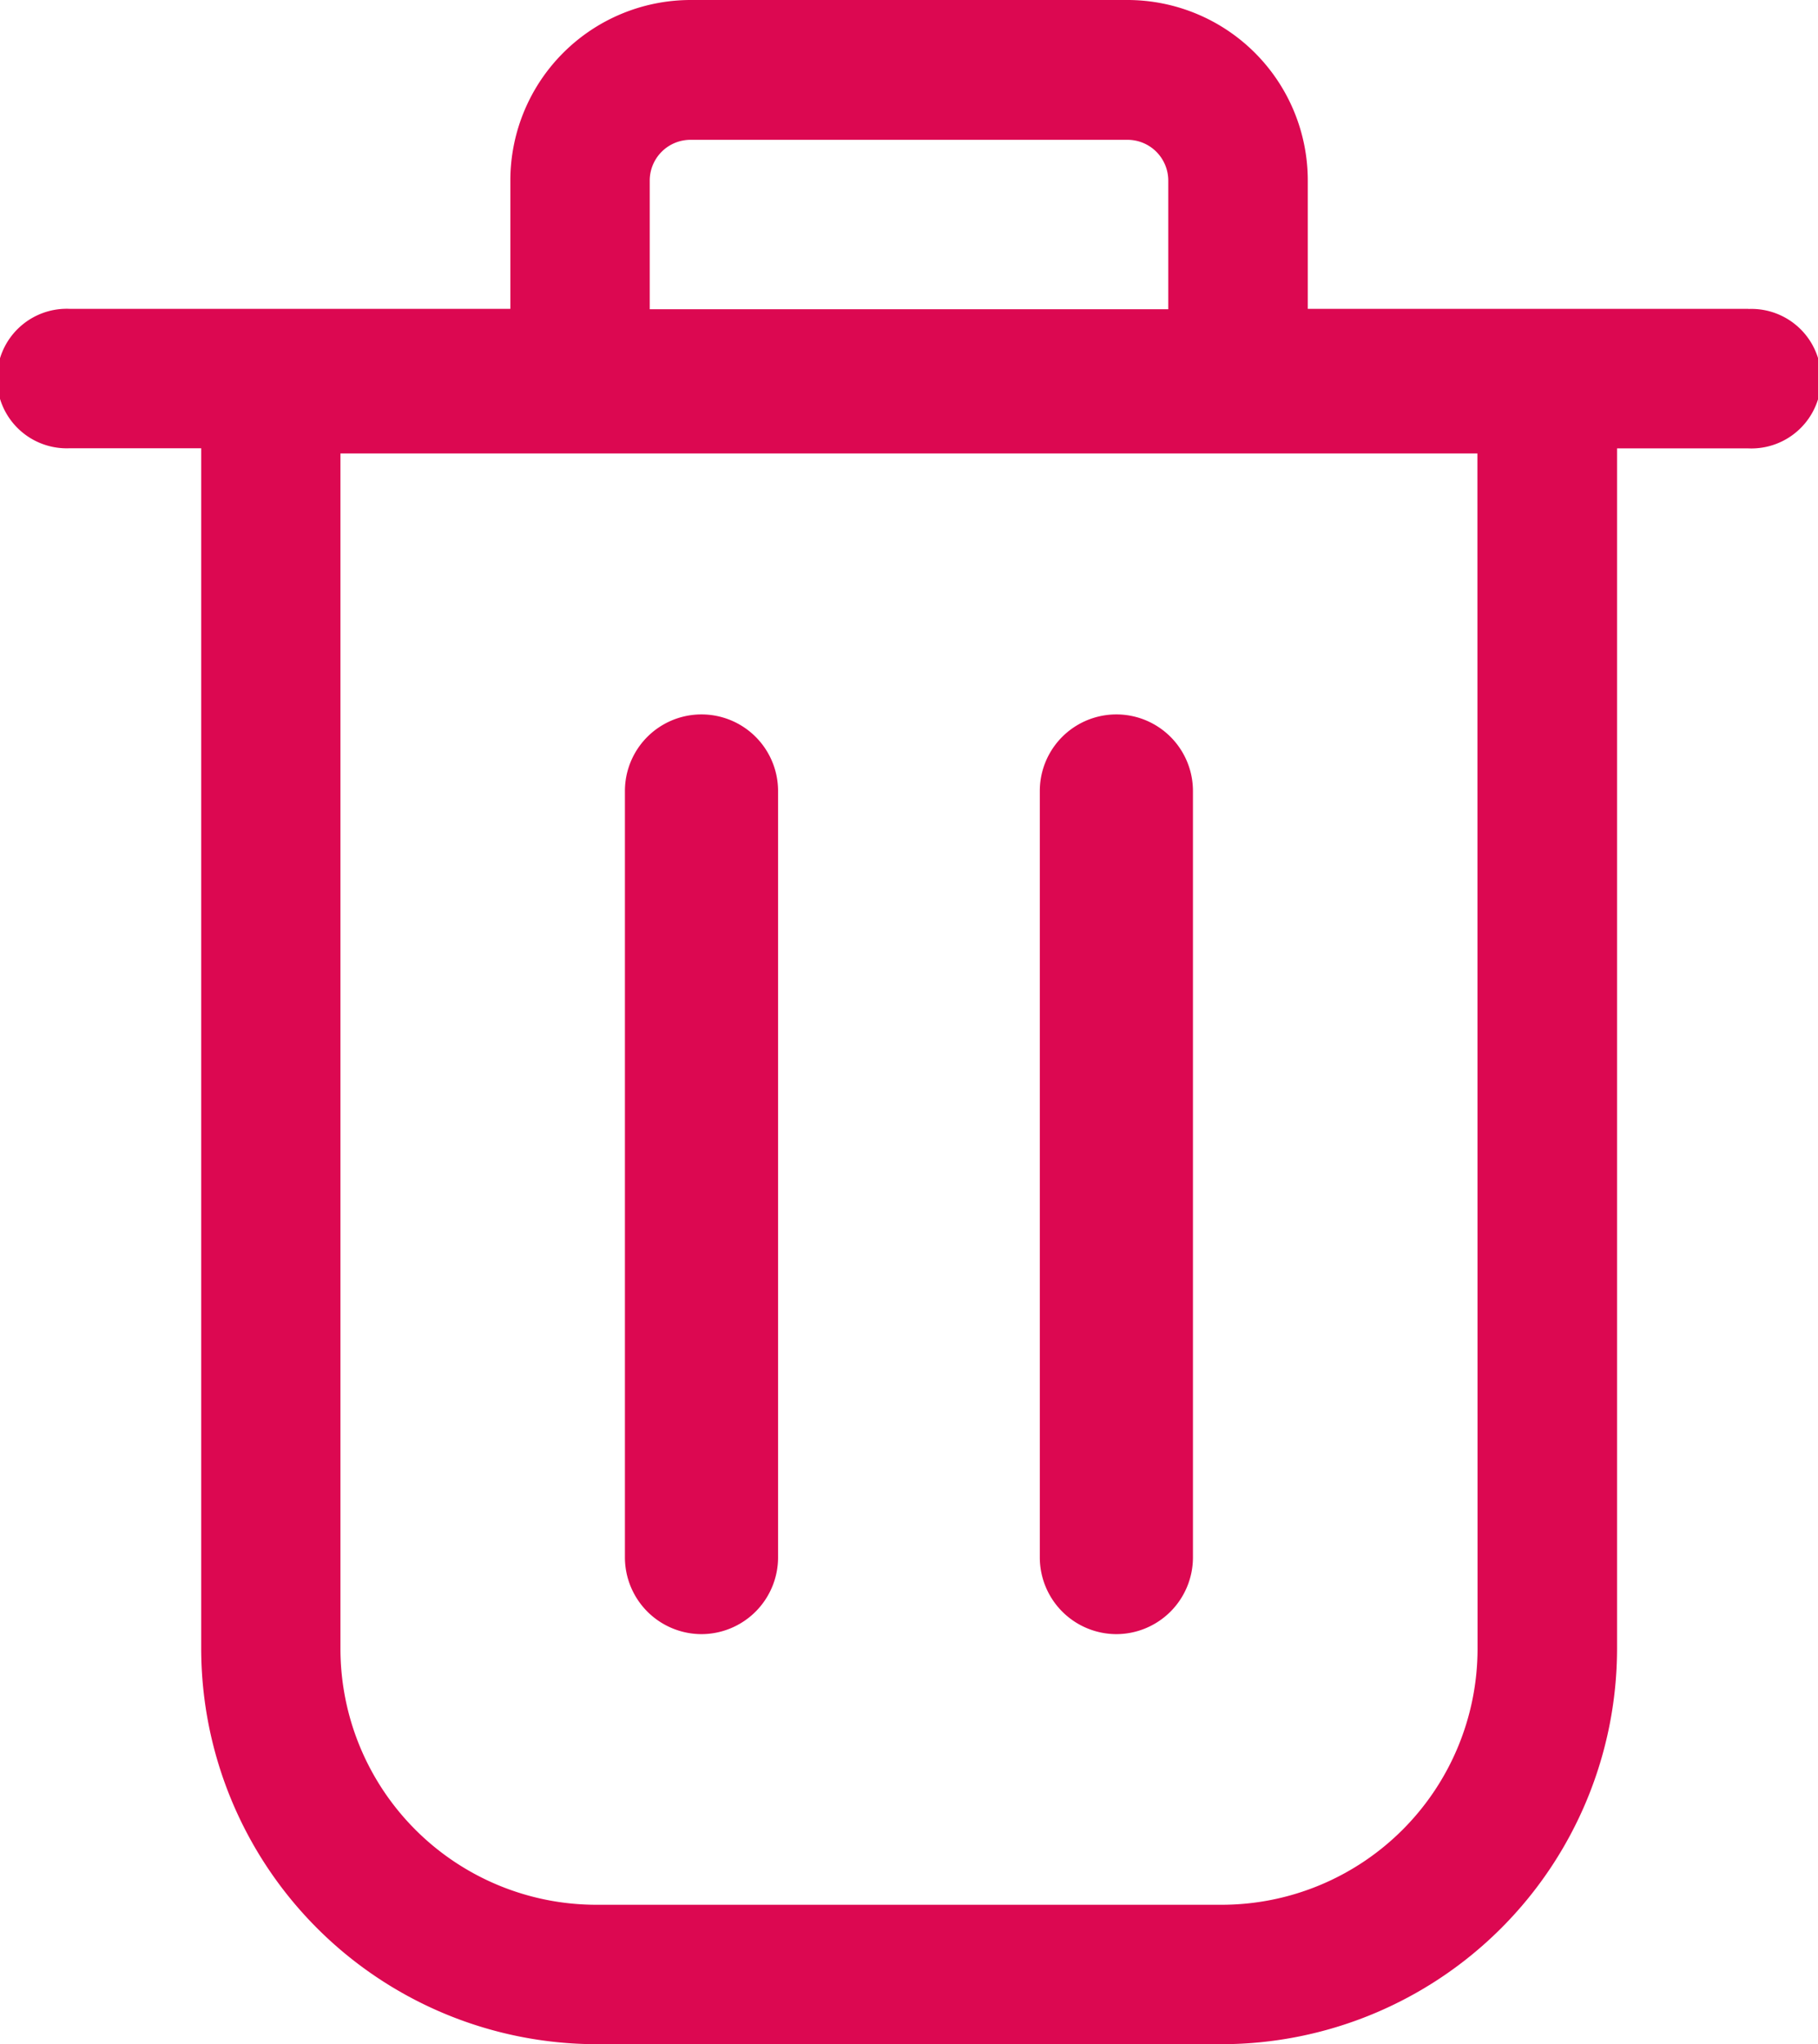 <svg id="Raggruppa_3305" data-name="Raggruppa 3305" xmlns="http://www.w3.org/2000/svg" width="13.996" height="15.733" viewBox="0 0 13.996 15.733">
  <path id="Tracciato_731" data-name="Tracciato 731" d="M37.38,21.567H33.988v-.99A1.389,1.389,0,0,0,32.6,19.19H29.236a1.389,1.389,0,0,0-1.387,1.387v.99H24.457a.537.537,0,1,0,0,1.073h1.012V31.88a3.047,3.047,0,0,0,3.043,3.043h4.814a3.047,3.047,0,0,0,3.043-3.043V22.641H37.38a.537.537,0,1,0,0-1.073ZM35.295,31.88a1.971,1.971,0,0,1-1.97,1.97H28.511a1.971,1.971,0,0,1-1.97-1.97v-9.2h8.753Zm-6.373-11.3a.314.314,0,0,1,.314-.314H32.6a.314.314,0,0,1,.314.314v.99H28.922Z" transform="translate(-23.92 -19.19)" fill="#dc0851"/>
  <path id="Tracciato_732" data-name="Tracciato 732" d="M42.589,48.265a.591.591,0,0,0,.589-.589v-5.9a.589.589,0,0,0-1.179,0v5.9A.591.591,0,0,0,42.589,48.265Z" transform="translate(-37.188 -35.688)" fill="#dc0851"/>
  <path id="Tracciato_733" data-name="Tracciato 733" d="M54.589,48.265a.591.591,0,0,0,.589-.589v-5.9a.589.589,0,0,0-1.179,0v5.9A.591.591,0,0,0,54.589,48.265Z" transform="translate(-45.994 -35.688)" fill="#dc0851"/>
</svg>
